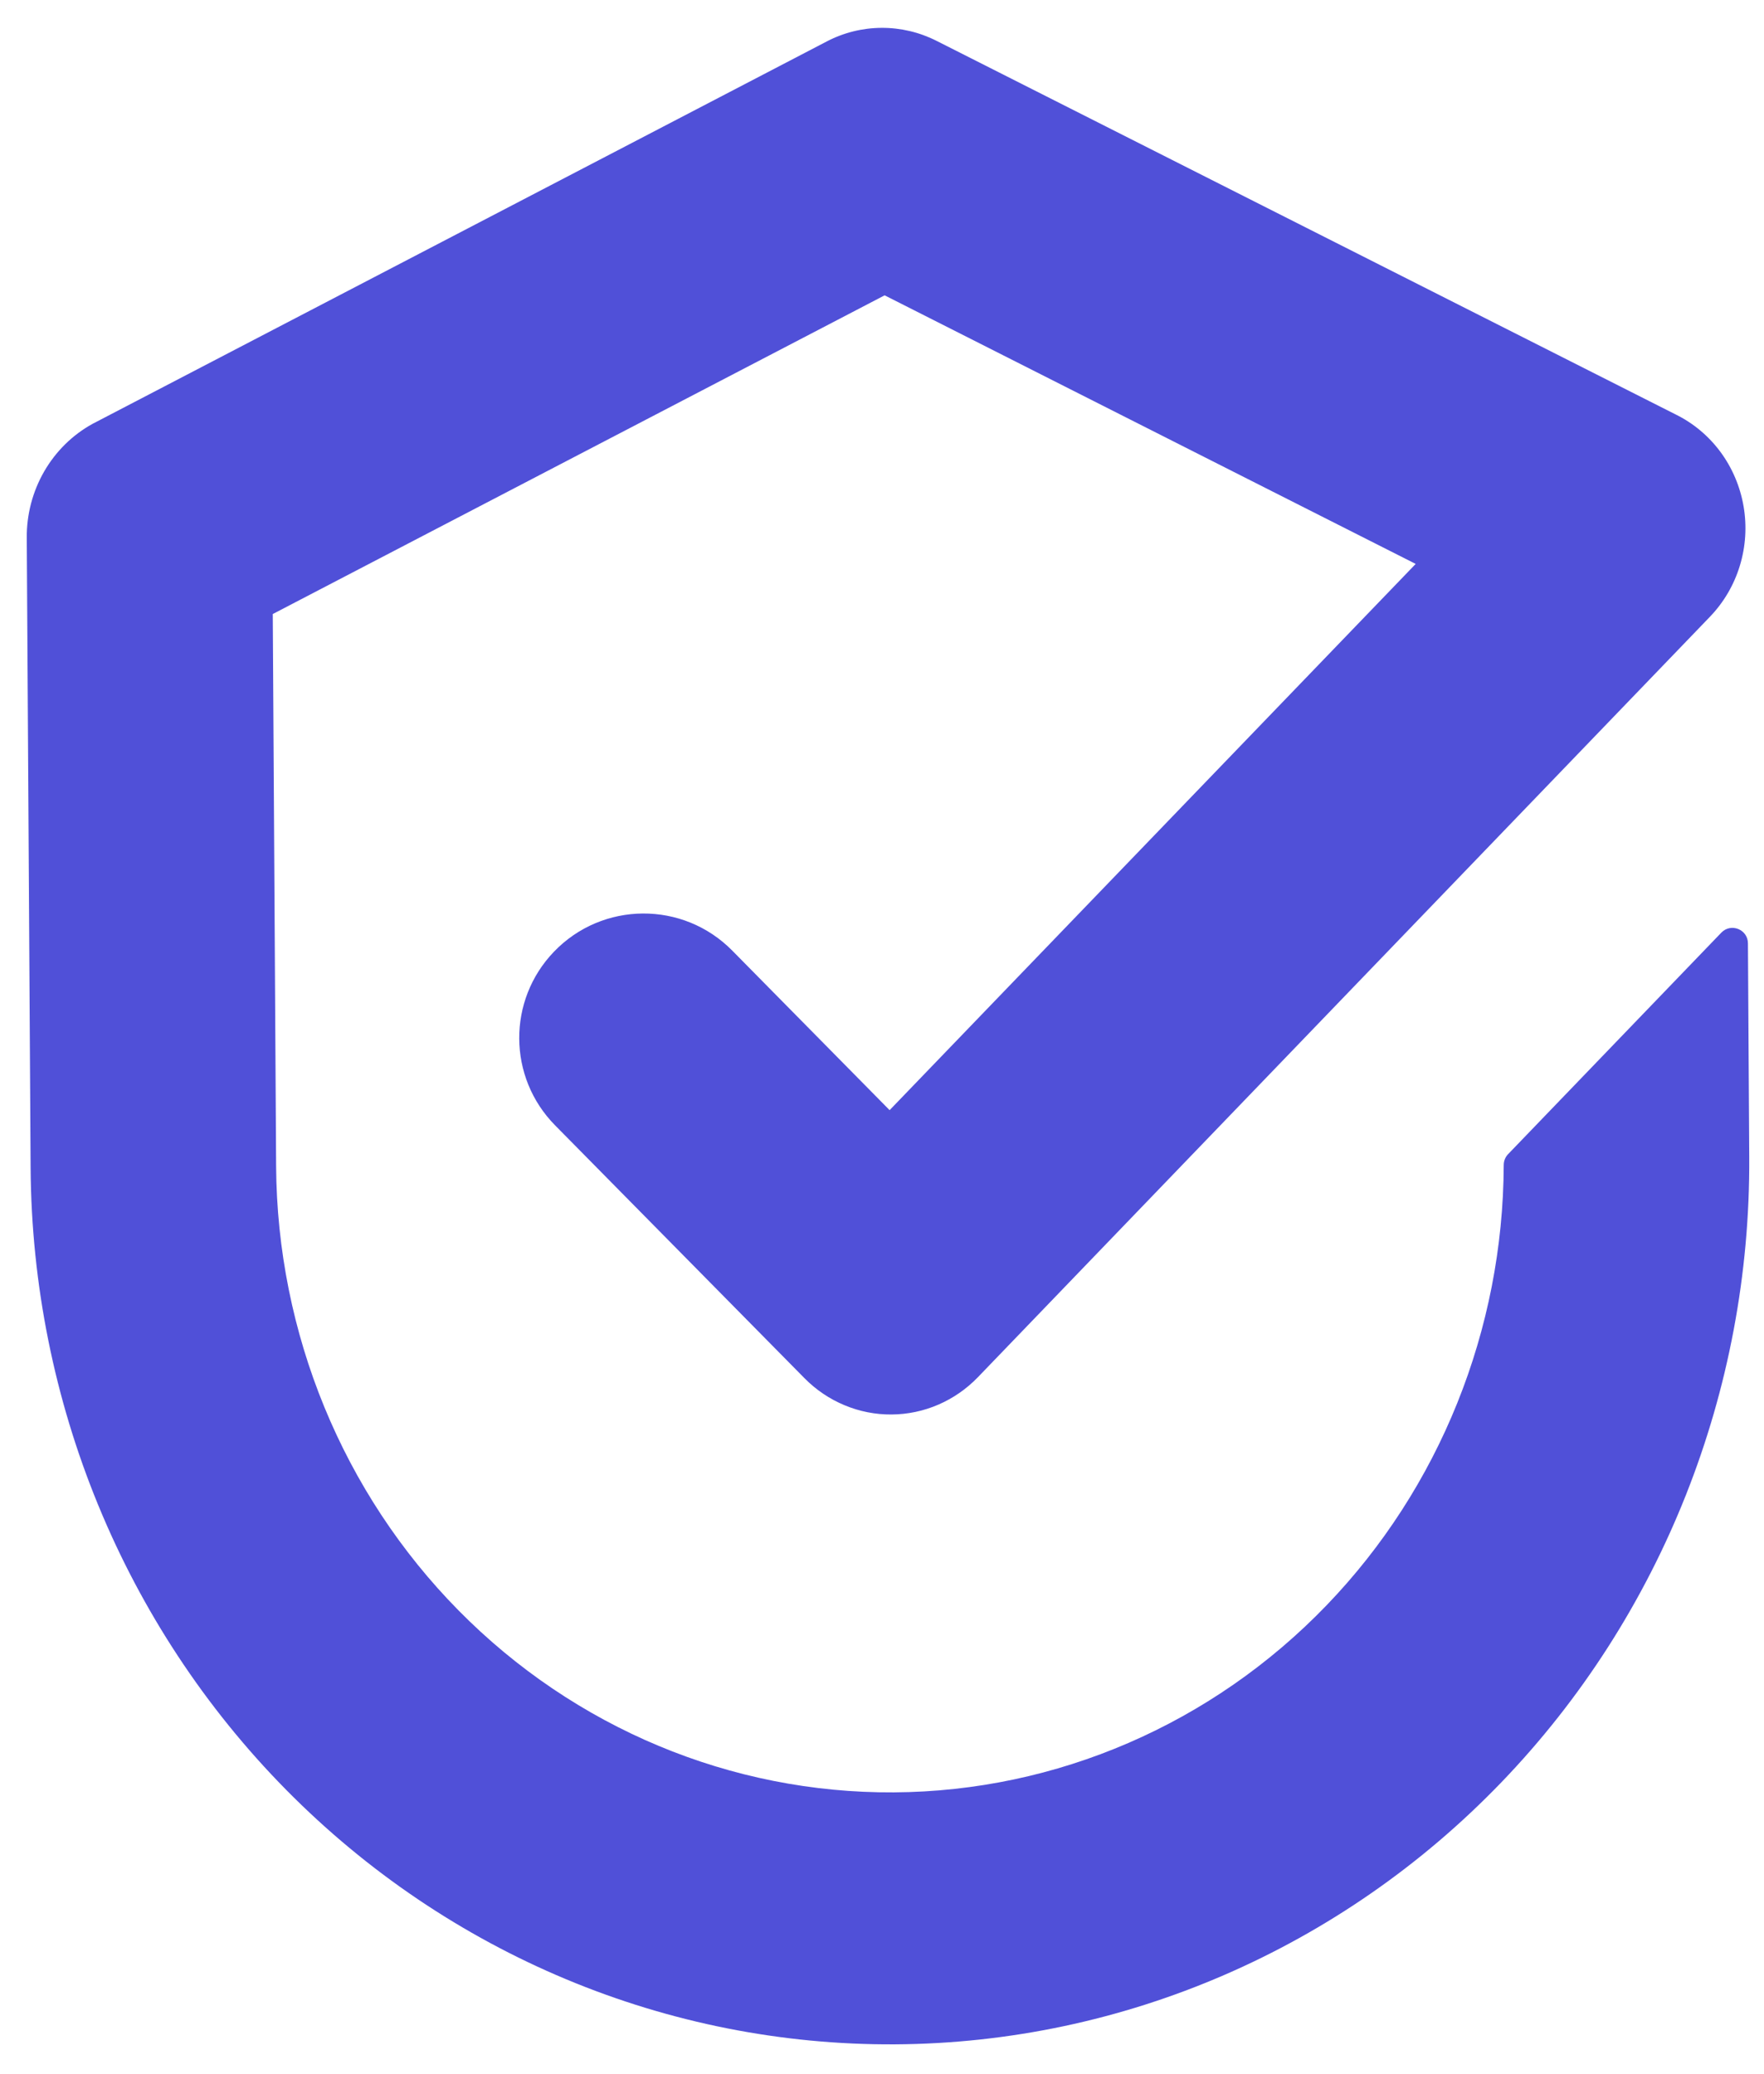 <svg width="57" height="67" viewBox="0 0 57 67" fill="none" xmlns="http://www.w3.org/2000/svg">
<path d="M23.66 30.712C22.072 29.102 19.47 29.118 17.902 30.747C16.39 32.317 16.405 34.806 17.936 36.358L25.992 44.525C26.362 44.901 26.802 45.199 27.285 45.4C27.767 45.602 28.284 45.705 28.805 45.701C29.327 45.698 29.842 45.59 30.323 45.382C30.803 45.174 31.239 44.871 31.605 44.49L55.257 19.923C55.701 19.46 56.032 18.896 56.22 18.276C56.409 17.655 56.45 16.998 56.34 16.358C56.23 15.718 55.973 15.114 55.59 14.597C55.206 14.08 54.708 13.665 54.136 13.386L30.261 1.319C29.708 1.04 29.099 0.896 28.483 0.9C27.867 0.903 27.26 1.054 26.711 1.341L2.985 13.697C2.339 14.054 1.801 14.585 1.427 15.233C1.054 15.881 0.859 16.621 0.865 17.374L0.989 37.726C1.035 45.283 4.004 52.513 9.244 57.825C14.484 63.137 21.565 66.096 28.929 66.051C36.294 66.006 43.338 62.961 48.513 57.586C53.688 52.21 56.569 44.945 56.523 37.388L56.481 30.477C56.478 30.028 55.932 29.81 55.621 30.133L48.731 37.29C48.64 37.384 48.59 37.51 48.59 37.64C48.57 42.965 46.518 48.072 42.868 51.863C39.172 55.703 34.14 57.878 28.88 57.91C23.62 57.942 18.562 55.828 14.819 52.034C11.076 48.24 8.955 43.076 8.922 37.678L8.814 19.839L28.585 9.542L45.745 18.22L28.746 35.868L23.66 30.712Z" fill="#5050D8"/>
</svg>
